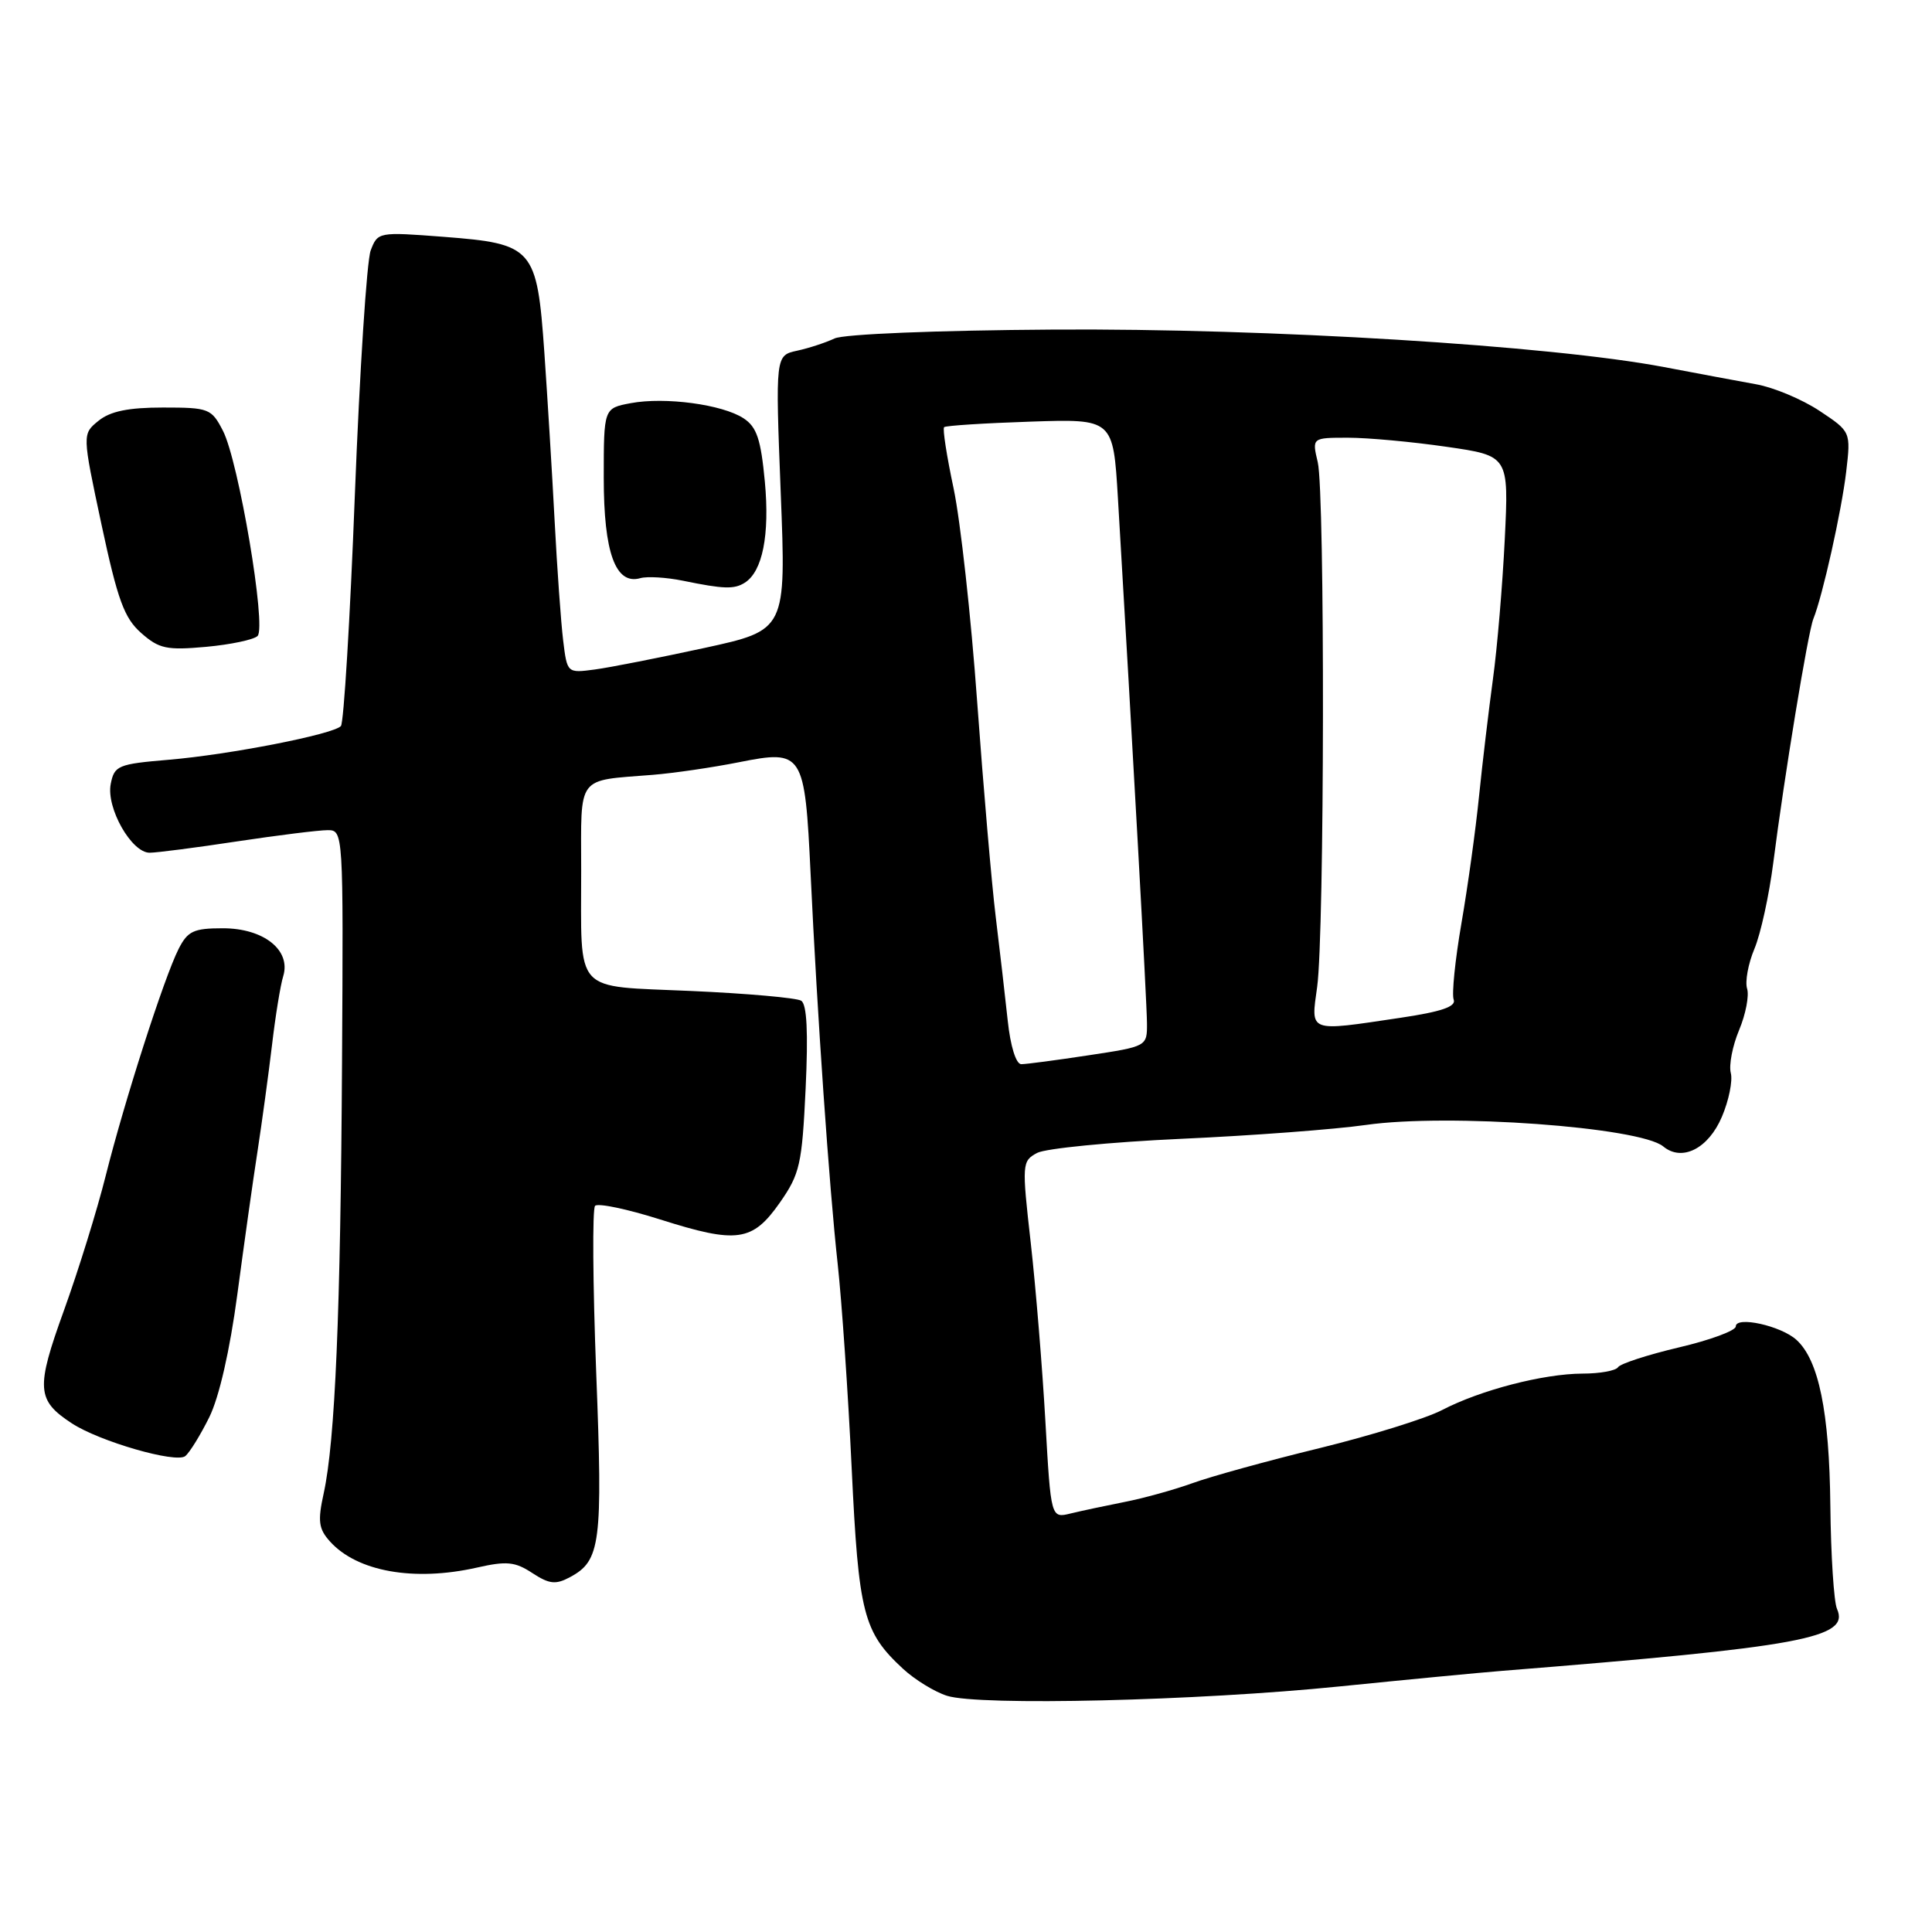 <?xml version="1.0" encoding="UTF-8" standalone="no"?>
<!DOCTYPE svg PUBLIC "-//W3C//DTD SVG 1.1//EN" "http://www.w3.org/Graphics/SVG/1.1/DTD/svg11.dtd" >
<svg xmlns="http://www.w3.org/2000/svg" xmlns:xlink="http://www.w3.org/1999/xlink" version="1.1" viewBox="0 0 256 256">
 <g >
 <path fill="currentColor"
d=" M 177.50 223.46 C 186.30 222.57 195.97 221.64 199.00 221.40 C 238.87 218.21 245.14 217.05 243.41 213.18 C 243.00 212.25 242.60 206.10 242.53 199.50 C 242.40 187.07 240.99 180.21 238.03 177.53 C 235.98 175.67 230.00 174.35 230.00 175.76 C 230.00 176.31 226.61 177.57 222.46 178.54 C 218.31 179.52 214.69 180.70 214.40 181.16 C 214.12 181.62 212.00 182.01 209.69 182.01 C 204.50 182.03 196.17 184.19 191.08 186.84 C 188.96 187.95 181.67 190.21 174.87 191.88 C 168.06 193.54 160.47 195.63 158.00 196.53 C 155.53 197.42 151.47 198.54 149.00 199.02 C 146.53 199.51 143.32 200.19 141.88 200.54 C 139.25 201.19 139.25 201.19 138.52 188.34 C 138.12 181.28 137.25 170.63 136.58 164.69 C 135.39 154.17 135.42 153.85 137.42 152.77 C 138.55 152.17 147.14 151.33 156.49 150.90 C 165.85 150.48 176.88 149.65 181.00 149.06 C 191.92 147.50 217.29 149.34 220.39 151.91 C 222.87 153.97 226.37 152.20 228.16 147.98 C 229.08 145.82 229.61 143.21 229.34 142.18 C 229.07 141.15 229.56 138.59 230.44 136.49 C 231.32 134.39 231.79 131.92 231.50 131.00 C 231.21 130.08 231.64 127.70 232.47 125.72 C 233.30 123.75 234.42 118.61 234.97 114.31 C 236.41 102.98 239.57 83.75 240.28 82.00 C 241.50 78.99 244.02 67.69 244.63 62.51 C 245.25 57.20 245.25 57.20 241.08 54.43 C 238.78 52.91 235.01 51.33 232.70 50.92 C 230.39 50.50 224.90 49.48 220.50 48.64 C 205.43 45.78 168.19 43.49 139.58 43.67 C 124.09 43.77 111.77 44.27 110.58 44.85 C 109.43 45.39 107.20 46.13 105.62 46.47 C 102.74 47.10 102.74 47.10 103.45 65.30 C 104.17 83.50 104.17 83.50 93.33 85.86 C 87.37 87.15 80.85 88.44 78.83 88.71 C 75.15 89.20 75.15 89.20 74.62 84.85 C 74.33 82.46 73.82 75.33 73.49 69.00 C 73.16 62.67 72.54 52.65 72.13 46.71 C 71.15 32.83 70.69 32.30 58.78 31.38 C 50.16 30.72 50.05 30.74 49.12 33.18 C 48.60 34.54 47.66 49.12 47.02 65.58 C 46.39 82.03 45.55 95.82 45.17 96.21 C 44.09 97.32 30.41 99.99 22.38 100.67 C 15.62 101.24 15.15 101.44 14.67 103.89 C 14.06 107.06 17.43 113.00 19.83 112.99 C 20.75 112.99 25.96 112.32 31.41 111.49 C 36.86 110.67 42.26 110.00 43.41 110.00 C 45.49 110.00 45.50 110.18 45.32 140.75 C 45.13 173.88 44.41 190.94 42.89 197.88 C 42.08 201.57 42.22 202.58 43.72 204.25 C 47.32 208.25 54.86 209.59 63.17 207.72 C 67.13 206.82 68.25 206.93 70.54 208.44 C 72.78 209.90 73.63 210.00 75.51 208.99 C 79.59 206.81 79.88 204.57 79.00 181.89 C 78.55 170.13 78.48 160.18 78.85 159.78 C 79.23 159.39 83.10 160.20 87.46 161.58 C 97.67 164.82 99.69 164.54 103.33 159.36 C 105.99 155.55 106.27 154.30 106.75 144.25 C 107.10 136.78 106.92 133.07 106.16 132.60 C 105.55 132.22 99.00 131.64 91.60 131.31 C 75.77 130.59 77.03 131.98 77.01 115.27 C 77.00 102.56 76.30 103.49 86.50 102.67 C 89.25 102.45 94.39 101.70 97.91 101.00 C 106.41 99.31 106.64 99.67 107.41 115.81 C 108.29 134.48 109.87 157.25 111.00 167.50 C 111.54 172.45 112.38 184.61 112.85 194.52 C 113.77 213.85 114.39 216.25 119.66 221.13 C 121.22 222.57 123.84 224.18 125.48 224.70 C 129.74 226.06 158.72 225.37 177.50 223.46 Z  M 27.73 187.79 C 29.04 185.14 30.46 178.92 31.45 171.50 C 32.33 164.90 33.53 156.35 34.13 152.50 C 34.72 148.65 35.58 142.35 36.04 138.50 C 36.49 134.65 37.16 130.53 37.53 129.34 C 38.58 125.89 34.93 123.00 29.53 123.00 C 25.65 123.00 24.87 123.37 23.66 125.75 C 21.73 129.58 16.50 145.86 14.01 155.78 C 12.87 160.34 10.38 168.36 8.48 173.62 C 4.73 183.98 4.84 185.54 9.52 188.60 C 13.18 191.00 23.33 193.93 24.55 192.94 C 25.13 192.47 26.56 190.15 27.73 187.79 Z  M 34.13 84.27 C 35.33 83.07 31.62 61.10 29.54 57.08 C 28.02 54.13 27.68 54.00 21.59 54.00 C 17.01 54.00 14.61 54.49 13.05 55.76 C 10.89 57.51 10.89 57.51 13.45 69.51 C 15.59 79.51 16.46 81.89 18.70 83.87 C 21.08 85.97 22.08 86.18 27.31 85.71 C 30.57 85.41 33.64 84.76 34.13 84.27 Z  M 98.69 77.21 C 101.04 75.72 102.00 70.90 101.35 63.86 C 100.82 58.20 100.28 56.58 98.53 55.43 C 95.73 53.59 88.12 52.57 83.58 53.42 C 80.00 54.09 80.00 54.09 80.00 63.32 C 80.00 73.24 81.56 77.54 84.84 76.61 C 85.75 76.35 88.30 76.50 90.50 76.95 C 95.90 78.06 97.29 78.10 98.69 77.21 Z  M 133.53 135.25 C 133.19 132.09 132.48 125.90 131.94 121.50 C 131.40 117.10 130.30 104.28 129.48 93.00 C 128.67 81.72 127.26 69.00 126.36 64.73 C 125.45 60.46 124.88 56.80 125.10 56.60 C 125.32 56.40 130.45 56.07 136.50 55.87 C 147.50 55.50 147.50 55.50 148.13 66.00 C 150.05 98.24 151.97 132.90 151.98 135.58 C 152.00 138.65 151.99 138.66 144.25 139.83 C 139.99 140.48 135.97 141.01 135.32 141.01 C 134.63 141.00 133.89 138.64 133.53 135.25 Z  M 174.53 130.77 C 175.51 123.68 175.57 65.32 174.61 61.25 C 173.84 58.00 173.84 58.00 178.62 58.00 C 181.25 58.00 187.12 58.54 191.66 59.20 C 199.93 60.39 199.93 60.39 199.39 71.45 C 199.09 77.53 198.39 85.88 197.82 90.00 C 197.26 94.12 196.43 101.10 195.98 105.50 C 195.54 109.90 194.49 117.47 193.65 122.33 C 192.81 127.19 192.35 131.74 192.62 132.45 C 192.98 133.38 190.99 134.06 185.52 134.87 C 173.24 136.70 173.69 136.86 174.53 130.77 Z "/>
</g>
</svg>
